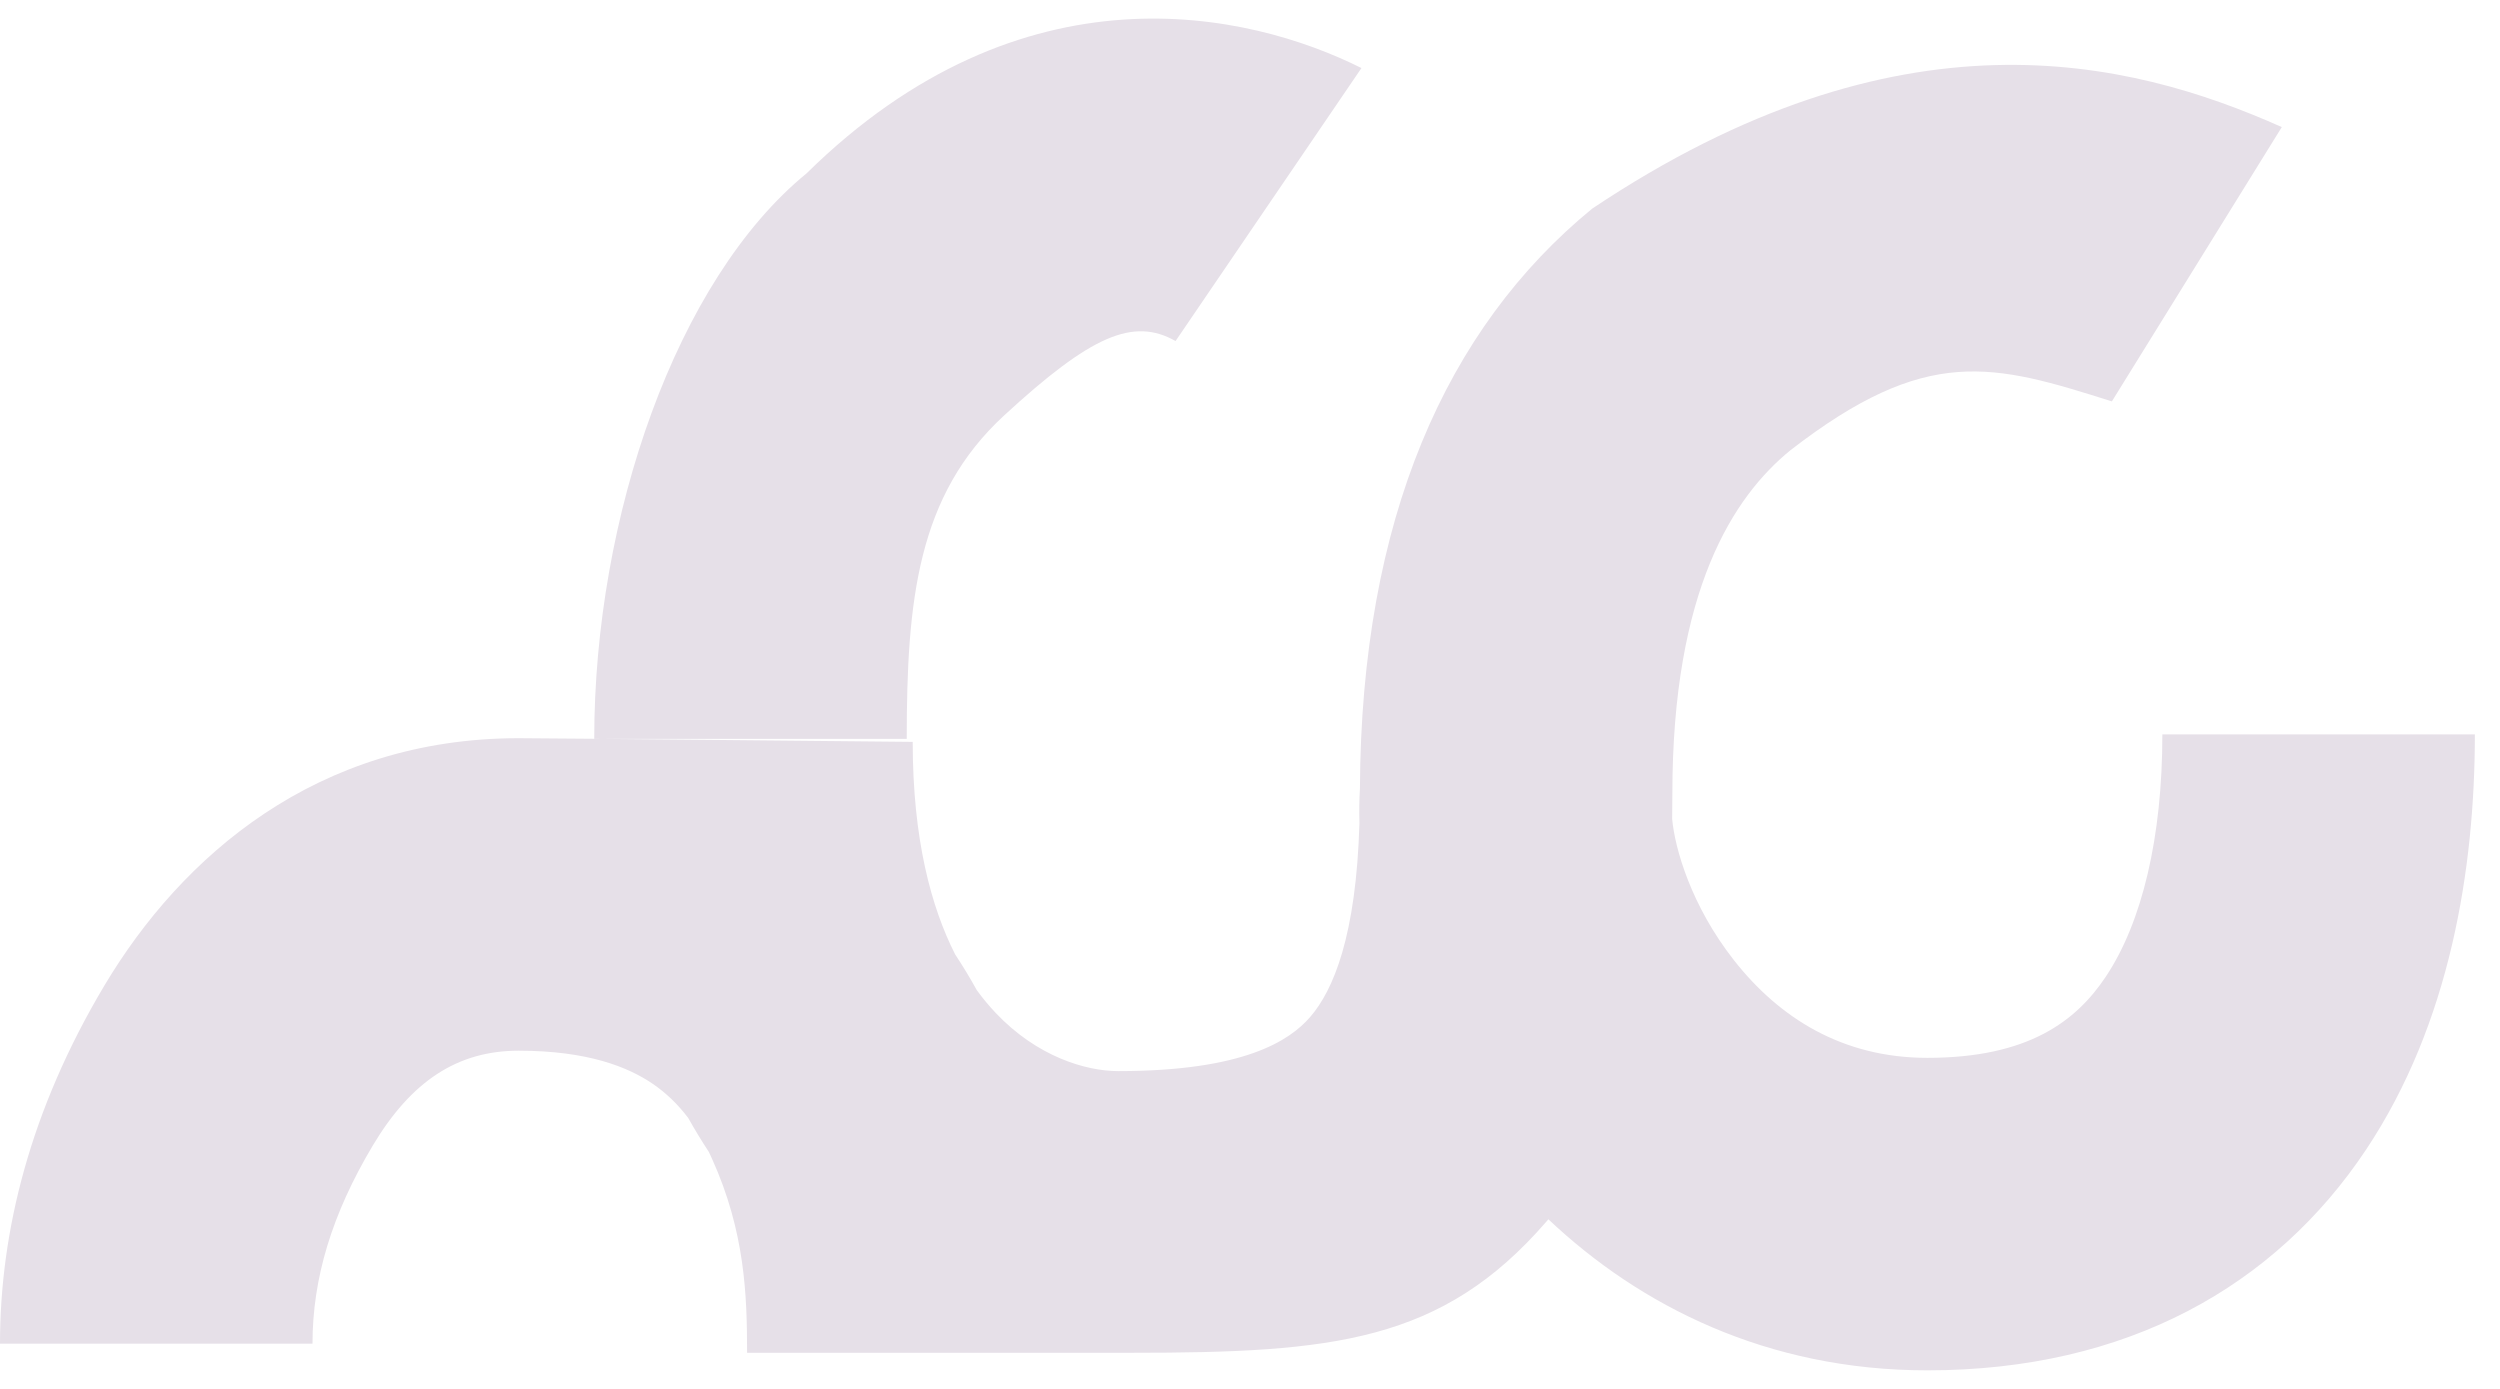 <svg width="36" height="20" viewBox="0 0 36 20" fill="none" xmlns="http://www.w3.org/2000/svg">
<path fill-rule="evenodd" clip-rule="evenodd" d="M11.613 2.498C14.73 -0.572 17.98 0.167 19.605 0.98L16.928 4.911C16.319 4.566 15.71 4.831 14.46 5.982C13.21 7.133 13.057 8.646 13.057 10.64H8.557C8.557 7.442 9.743 4.026 11.613 2.498ZM22.928 3.004C27.35 0.047 30.641 0.842 32.858 1.83L30.411 5.78C28.698 5.238 27.747 4.96 25.779 6.486C24.967 7.15 24.082 8.486 24.082 11.435C24.082 11.554 24.081 11.673 24.079 11.792C24.118 12.219 24.352 13.041 24.968 13.826C25.619 14.656 26.529 15.233 27.753 15.233C29.21 15.233 29.898 14.703 30.325 14.062C30.846 13.28 31.138 12.059 31.138 10.575H35.638C35.638 12.506 35.282 14.739 34.07 16.557C32.765 18.516 30.636 19.733 27.753 19.733C25.443 19.733 23.614 18.802 22.297 17.558C22.287 17.569 22.277 17.58 22.268 17.591C20.765 19.326 19.194 19.48 16.298 19.48C13.403 19.48 10.758 19.48 10.758 19.48C10.758 18.653 10.728 17.736 10.253 16.686C10.238 16.653 10.223 16.62 10.207 16.587C10.103 16.429 10.004 16.266 9.91 16.098C9.759 15.899 9.589 15.736 9.395 15.604C9.045 15.367 8.467 15.13 7.469 15.13C6.586 15.13 5.921 15.57 5.368 16.496C4.778 17.485 4.5 18.409 4.5 19.349H0C0 17.733 0.434 15.983 1.505 14.189C2.613 12.333 4.558 10.63 7.469 10.63C7.875 10.63 13.143 10.683 13.143 10.683C13.143 12.085 13.41 13.065 13.754 13.743C13.866 13.913 13.97 14.084 14.065 14.257C14.155 14.381 14.247 14.49 14.337 14.585C14.934 15.217 15.638 15.424 16.102 15.424C17.91 15.424 18.57 14.987 18.866 14.645C19.201 14.259 19.529 13.477 19.576 11.851C19.571 11.683 19.573 11.518 19.583 11.357C19.599 7.48 20.825 4.726 22.928 3.004Z" fill="#E6E0E8"/>
</svg>
